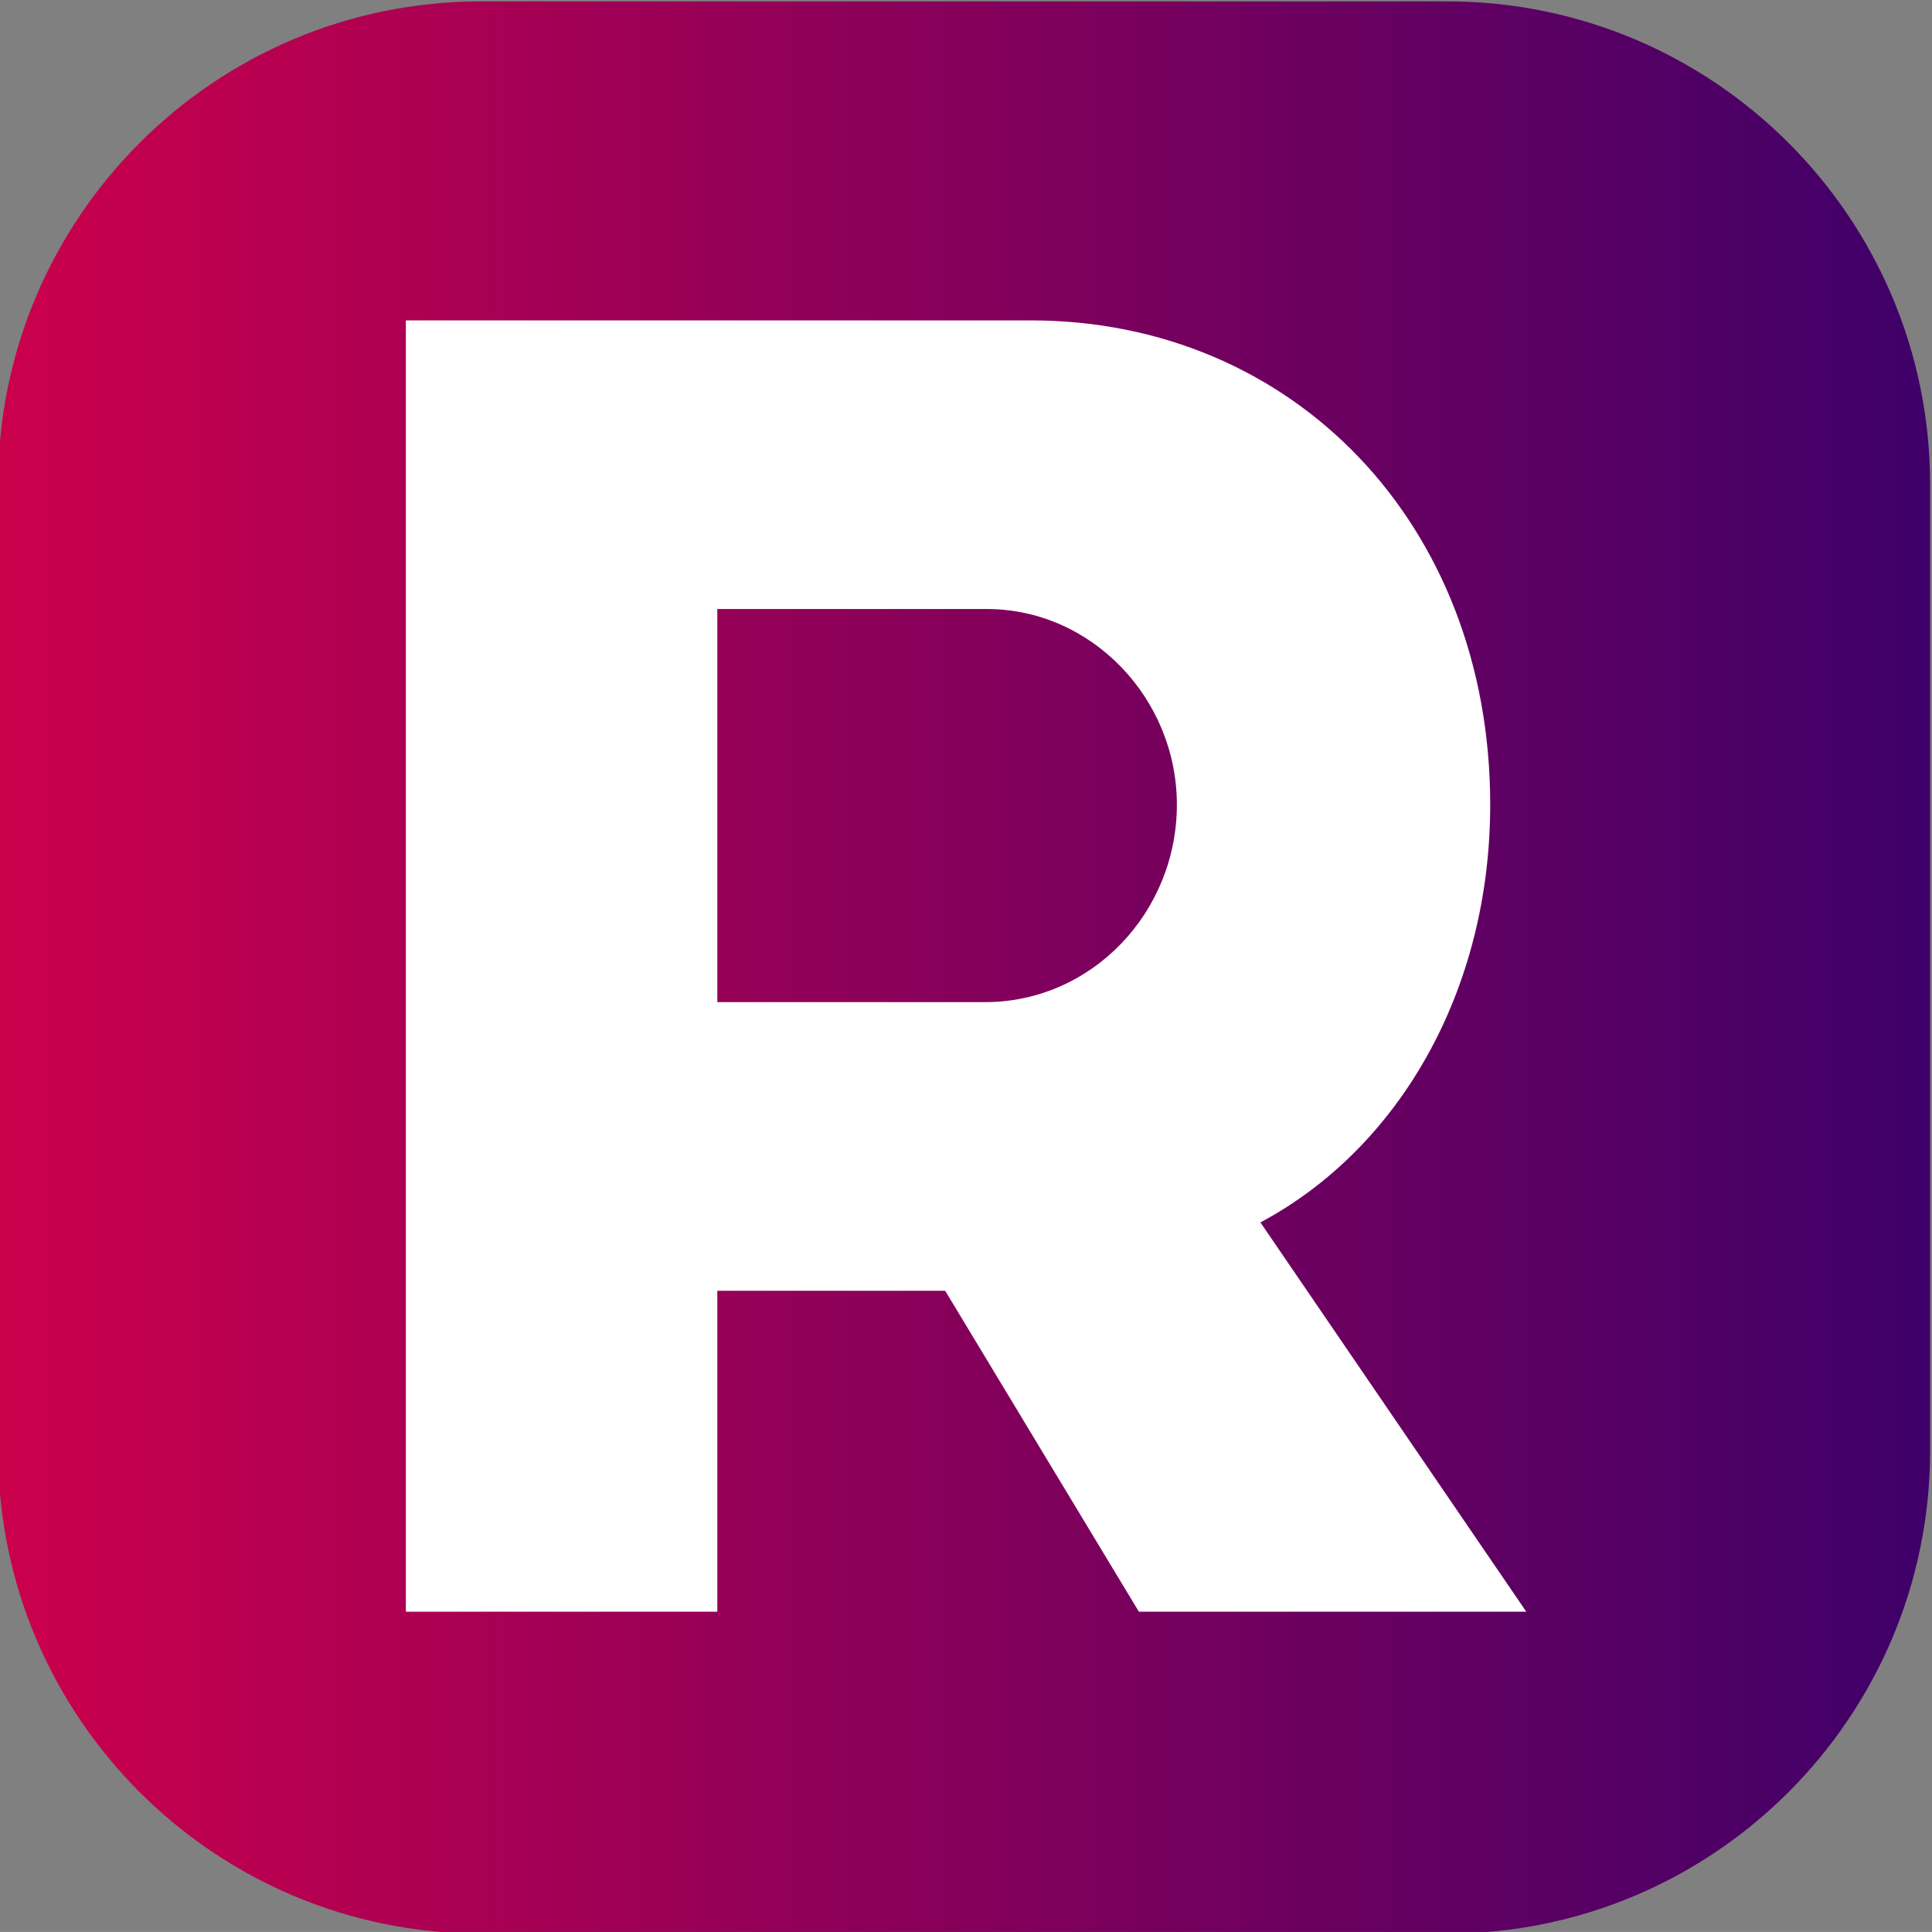 <?xml version="1.0" encoding="UTF-8" standalone="no"?>
<!DOCTYPE svg PUBLIC "-//W3C//DTD SVG 1.1//EN" "http://www.w3.org/Graphics/SVG/1.1/DTD/svg11.dtd">
<svg width="100%" height="100%" viewBox="0 0 161275 161271" version="1.1" xmlns="http://www.w3.org/2000/svg" xmlns:xlink="http://www.w3.org/1999/xlink" xml:space="preserve" xmlns:serif="http://www.serif.com/" style="fill-rule:evenodd;clip-rule:evenodd;stroke-linejoin:round;stroke-miterlimit:1.414;">
    <rect x="0" y="0" width="161275" height="161271" fill="#808080" stroke="none"/>
    <g transform="matrix(4.167,0,0,4.167,0,0)">
        <g transform="matrix(1.015,0,0,1.046,-570.737,-1431.67)">
            <path d="M38656,10646.5C38656,5540.46 34384.4,1395 29123,1395L10057,1395C4795.59,1395 524,5540.46 524,10646.5L524,29149.5C524,34255.5 4795.59,38401 10057,38401L29123,38401C34384.4,38401 38656,34255.5 38656,29149.5L38656,10646.5Z" style="fill:url(#_Linear1);"/>
        </g>
        <g transform="matrix(38042.4,0,0,38042.4,5239.26,32286.9)">
            <path d="M0.405,-0.68L0.076,-0.68L0.076,0L0.24,0L0.24,-0.169L0.36,-0.169L0.462,0L0.666,0L0.526,-0.205C0.599,-0.244 0.647,-0.327 0.647,-0.425C0.647,-0.573 0.543,-0.68 0.405,-0.68ZM0.382,-0.528C0.437,-0.528 0.482,-0.481 0.482,-0.425C0.482,-0.368 0.437,-0.321 0.381,-0.321L0.24,-0.321L0.24,-0.528L0.382,-0.528Z" style="fill:white;fill-rule:nonzero;"/>
        </g>
    </g>
    <defs>
        <linearGradient id="_Linear1" x1="0" y1="0" x2="1" y2="0" gradientUnits="userSpaceOnUse" gradientTransform="matrix(38132,0,0,38132,524,19898)"><stop offset="0" style="stop-color:rgb(204,0,76);stop-opacity:1"/><stop offset="1" style="stop-color:rgb(62,0,105);stop-opacity:1"/></linearGradient>
    </defs>
</svg>
